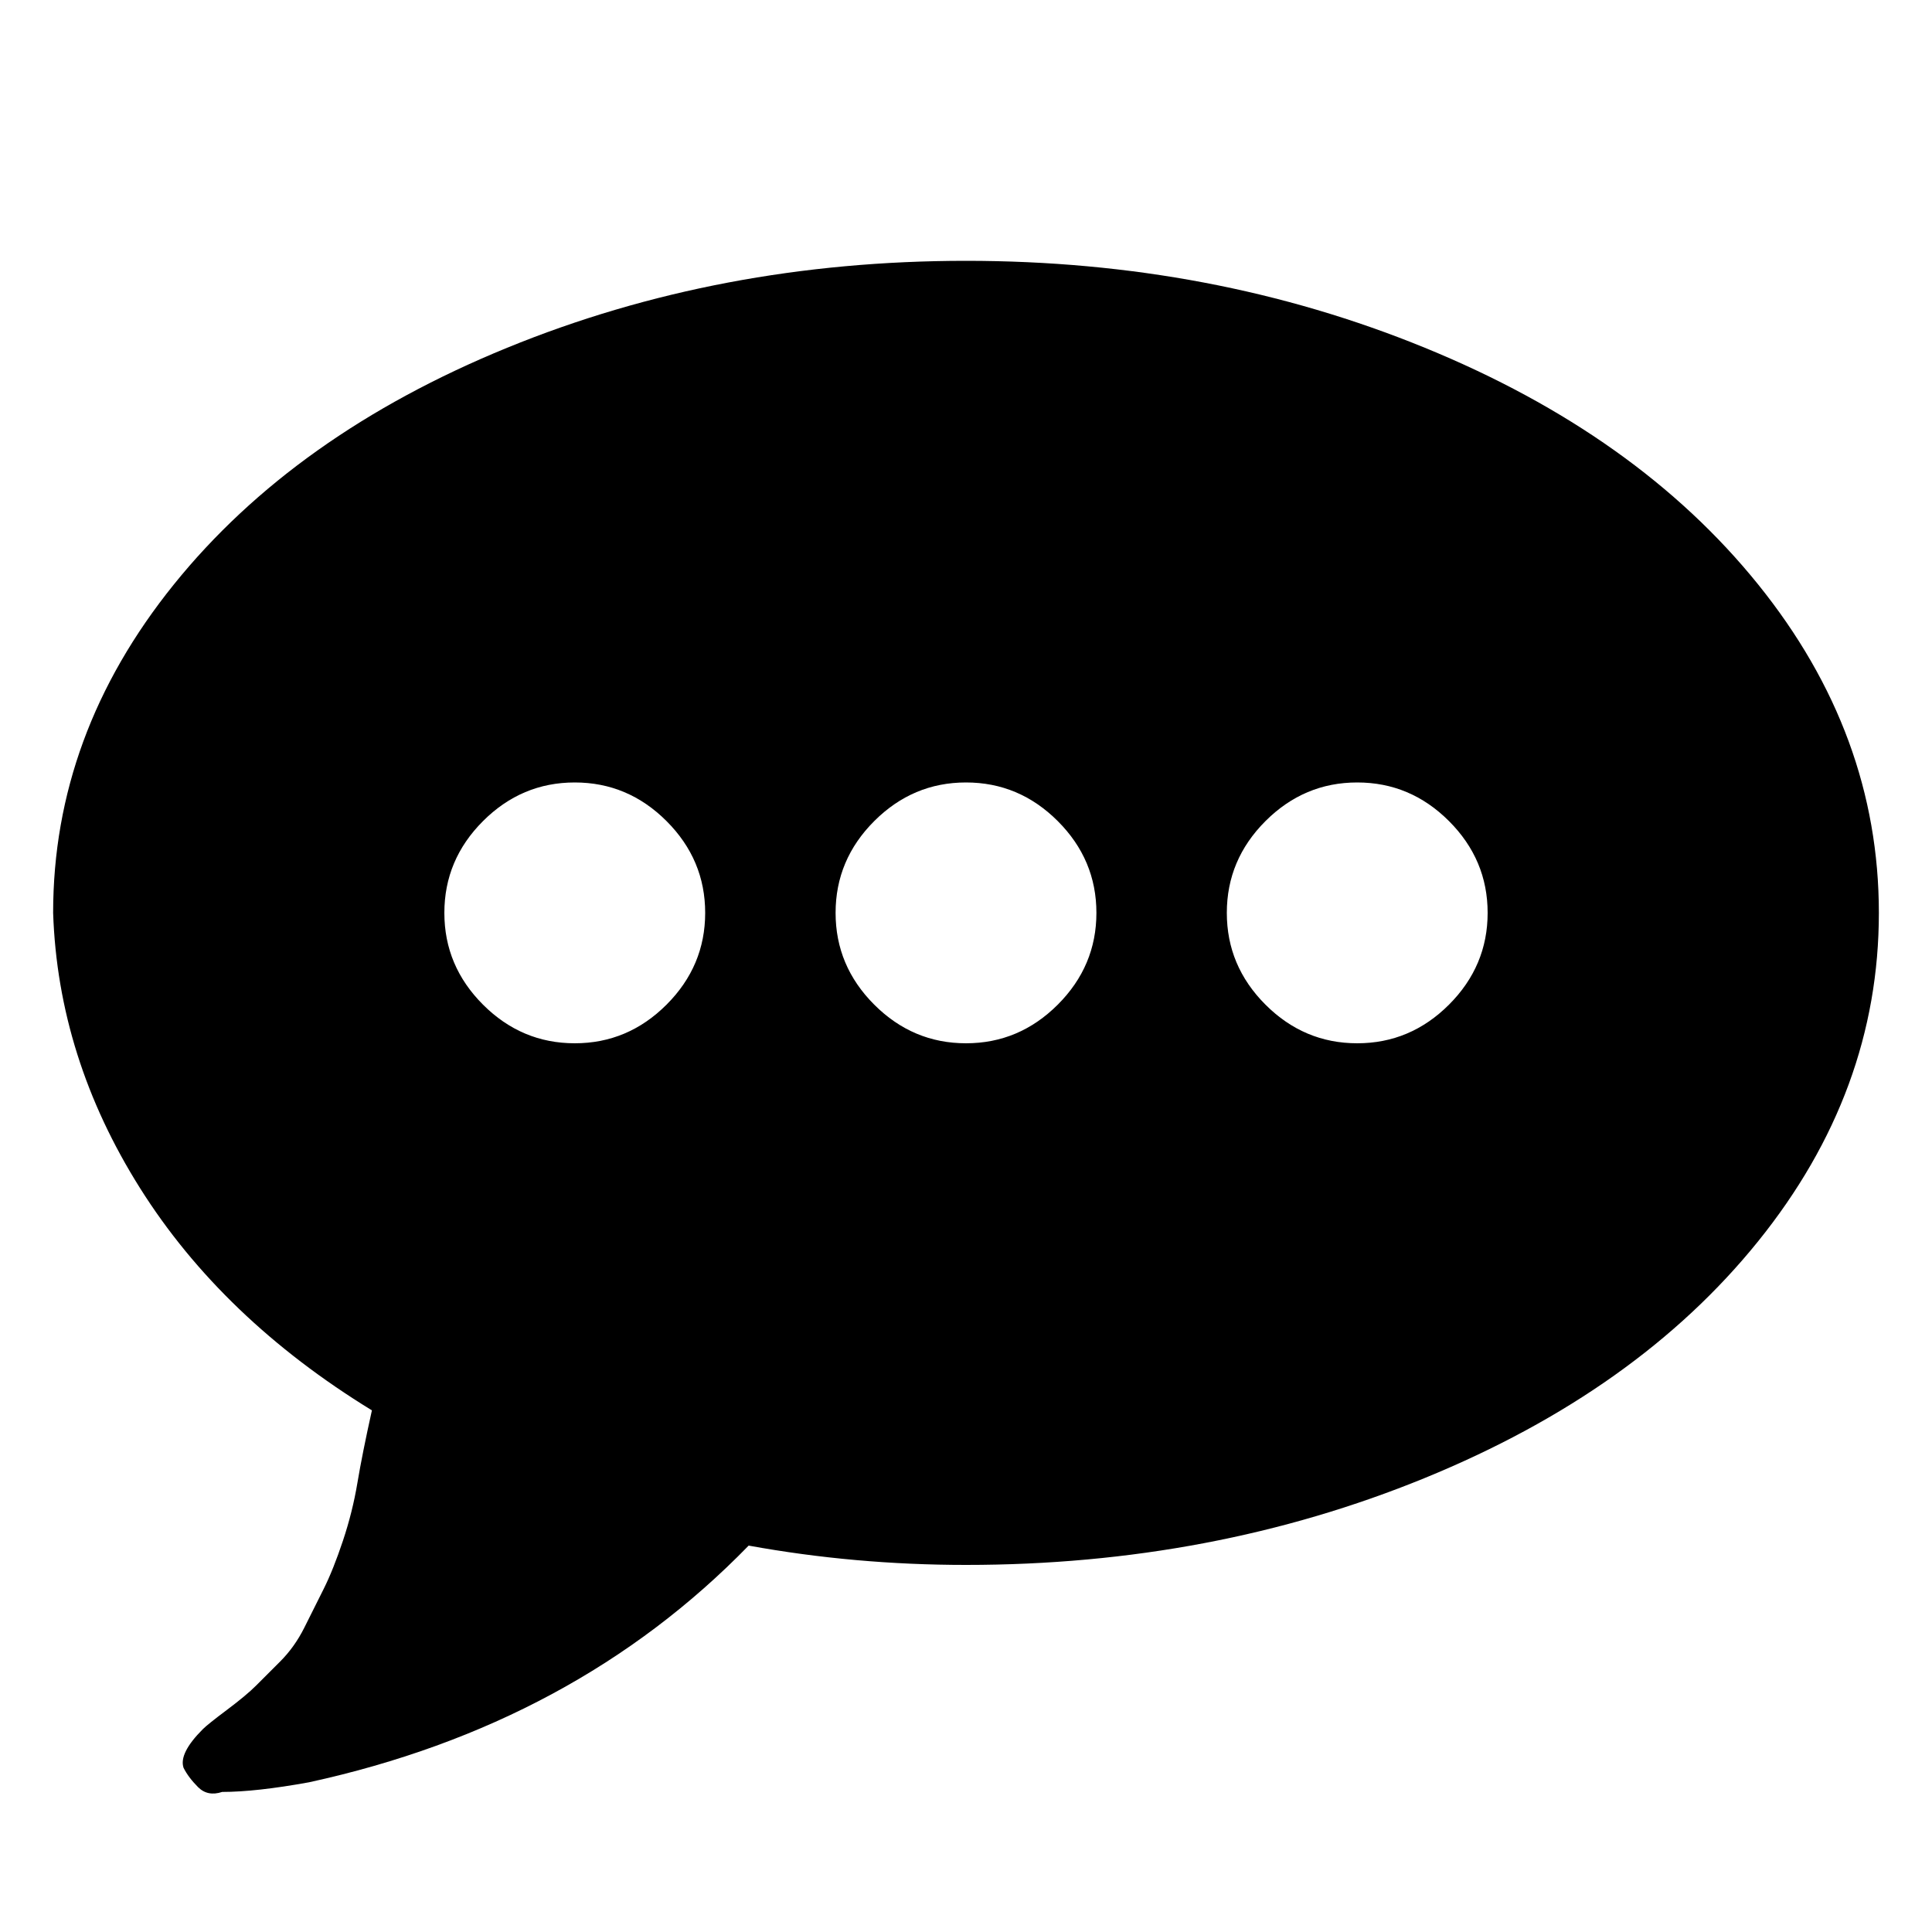 <?xml version="1.0"?><svg viewBox="0 0 40 40" xmlns="http://www.w3.org/2000/svg" height="40" width="40"><path d="m14.6 18.9q0-1.1-0.8-1.9t-1.9-0.8-1.9 0.8-0.8 1.9 0.8 1.9 1.9 0.8 1.9-0.8 0.8-1.9z m8.1 0q0-1.1-0.8-1.9t-1.9-0.8-1.9 0.8-0.8 1.9 0.8 1.9 1.9 0.8 1.9-0.8 0.8-1.9z m8.1 0q0-1.1-0.8-1.9t-1.9-0.8-1.9 0.8-0.8 1.9 0.8 1.9 1.9 0.8 1.9-0.8 0.8-1.9z m8.1 0q0 3.7-2.5 6.8t-6.9 4.9-9.5 1.8q-2.3 0-4.5-0.4-3.6 3.7-9.1 4.9-1.1 0.2-1.8 0.2-0.3 0.1-0.5-0.1t-0.3-0.4q-0.1-0.3 0.4-0.8 0.1-0.1 0.5-0.4t0.6-0.5 0.5-0.5 0.5-0.7 0.4-0.8 0.4-1 0.3-1.2 0.3-1.5q-3.1-1.9-4.8-4.6t-1.8-5.7q0-3.7 2.5-6.8t6.9-4.9 9.5-1.8 9.5 1.8 6.9 4.9 2.5 6.8z"></path></svg>